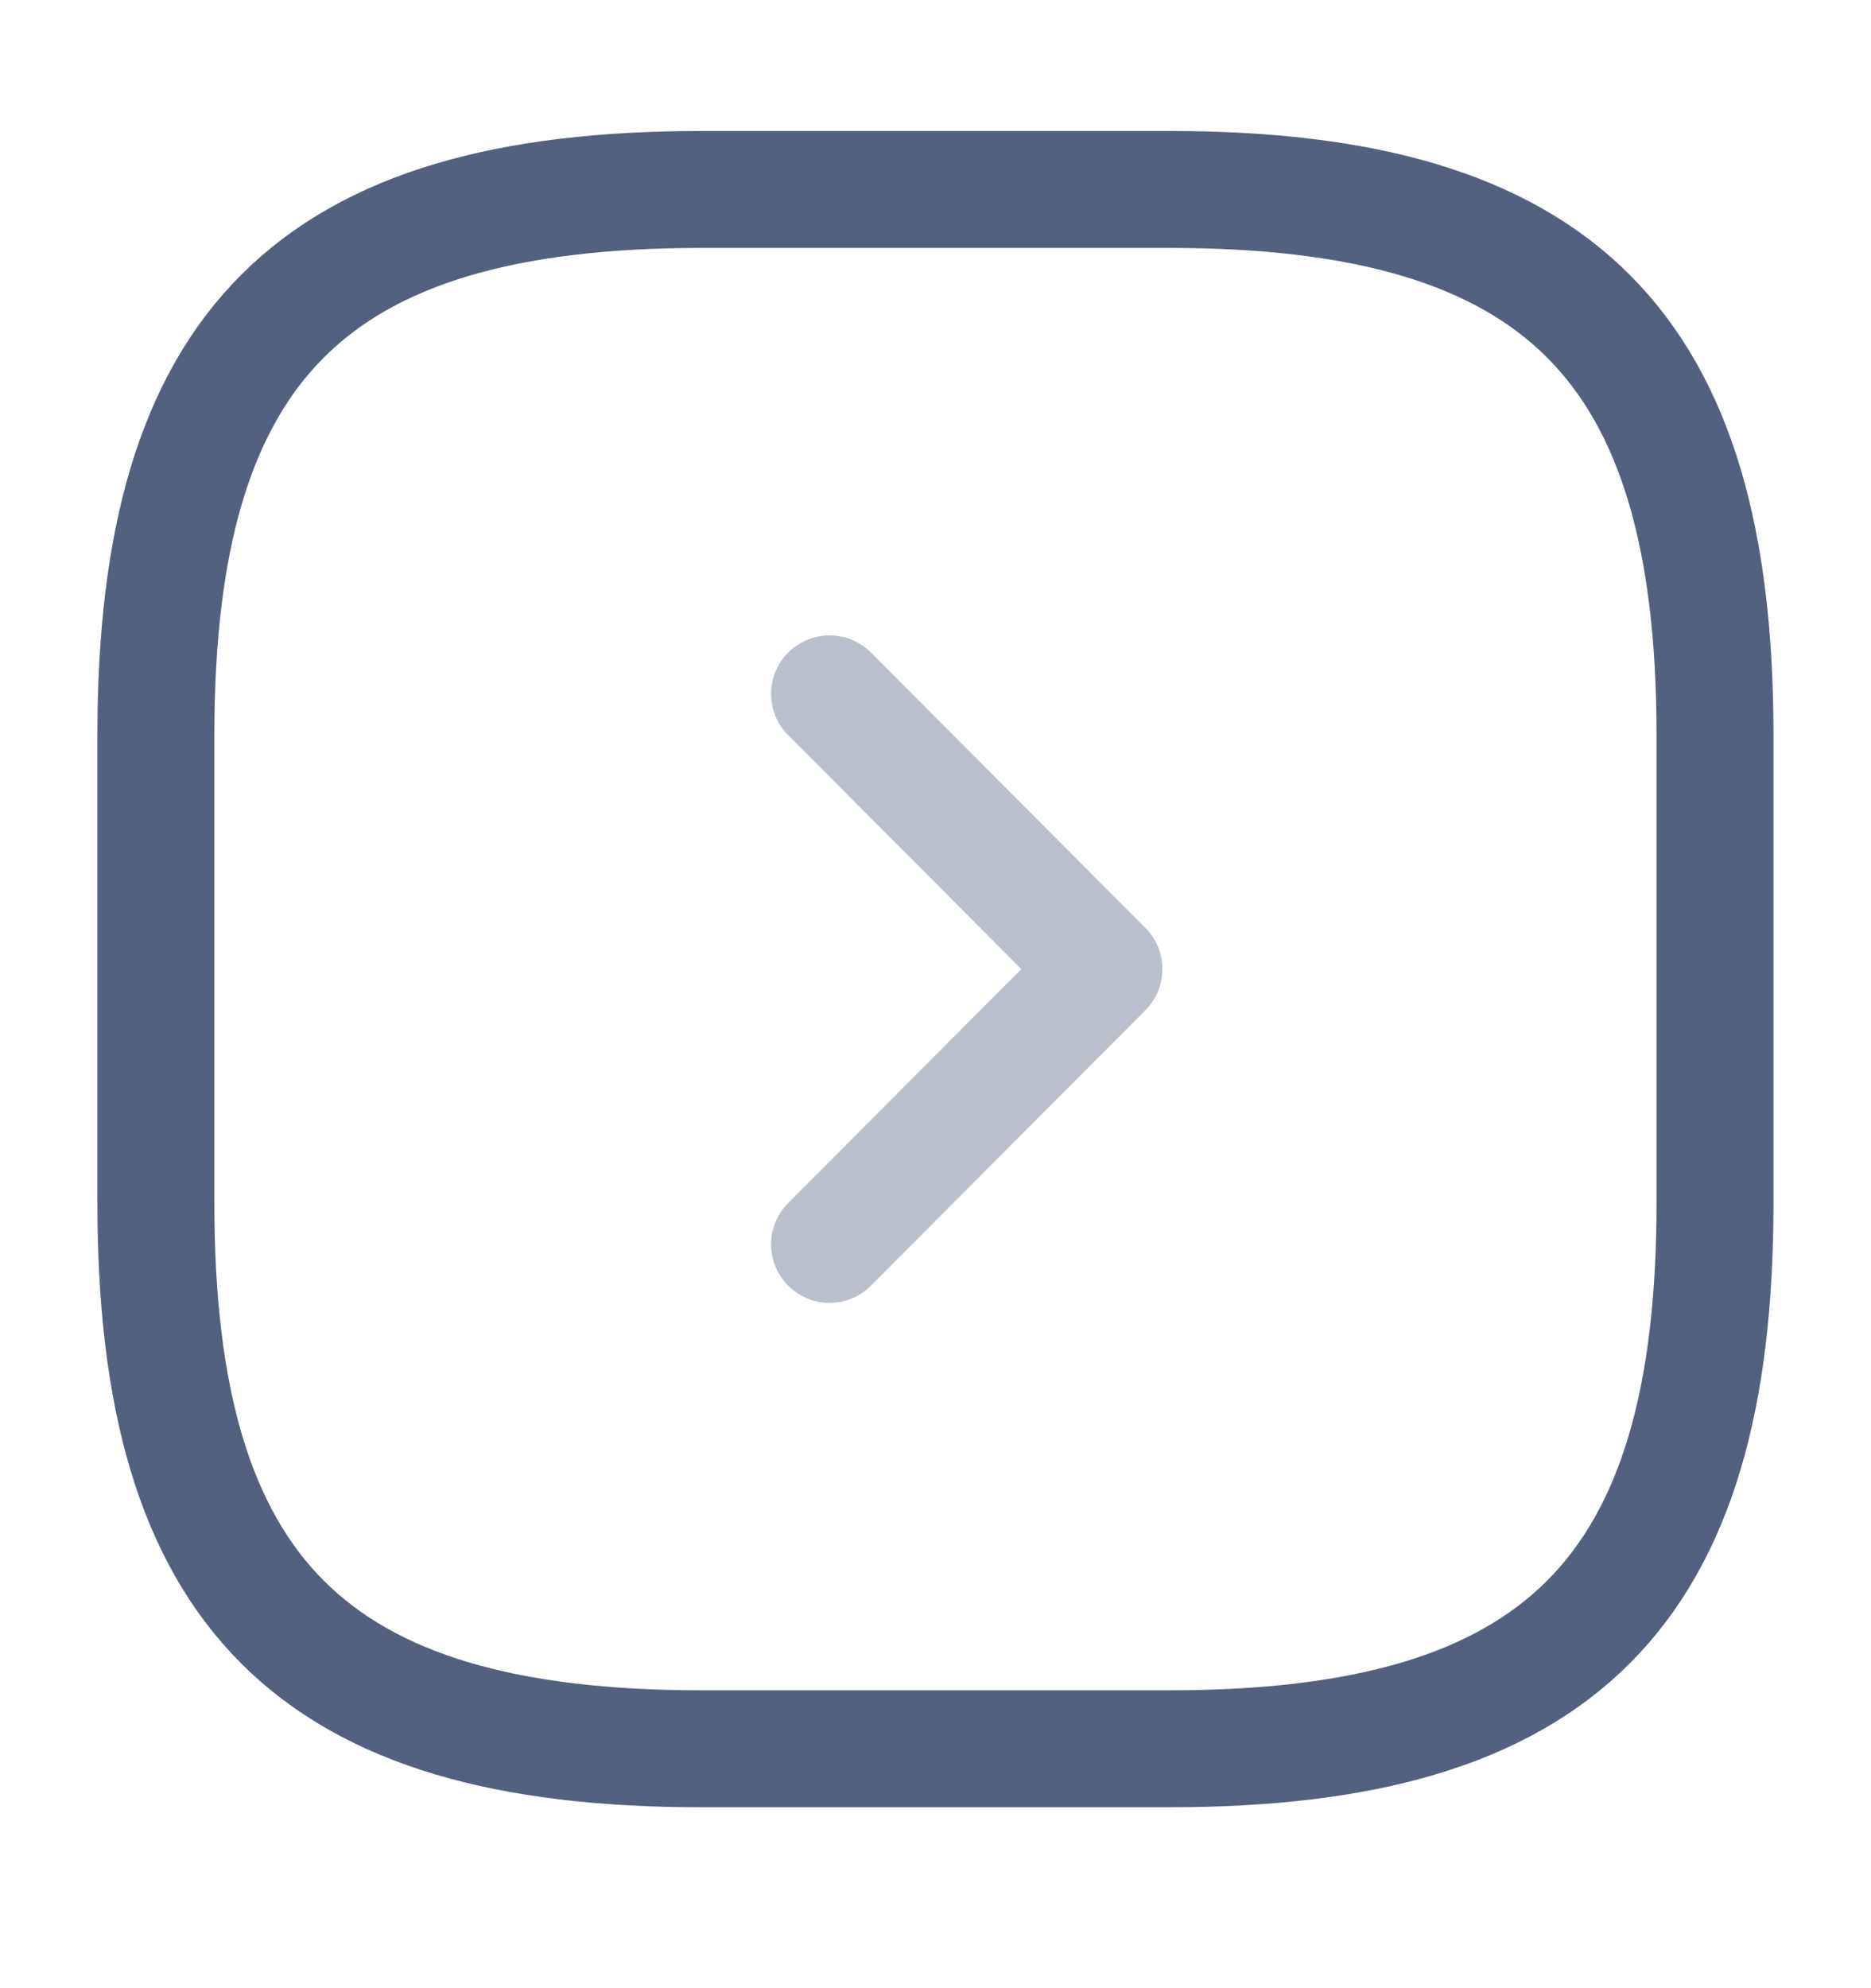 <svg width="16" height="17" viewBox="0 0 16 17" fill="none" xmlns="http://www.w3.org/2000/svg">
<path d="M14.666 10.287L14.666 6.286C14.666 2.953 13.333 1.62 10 1.62L6 1.62C2.666 1.62 1.333 2.953 1.333 6.286L1.333 10.287C1.333 13.62 2.666 14.953 6 14.953L10 14.953C13.333 14.953 14.666 13.62 14.666 10.287Z" stroke="#546080" stroke-linecap="round" stroke-linejoin="round"/>
<path opacity="0.4" d="M7.094 10.64L9.44 8.286L7.094 5.933" stroke="#546080" stroke-linecap="round" stroke-linejoin="round"/>
</svg>
